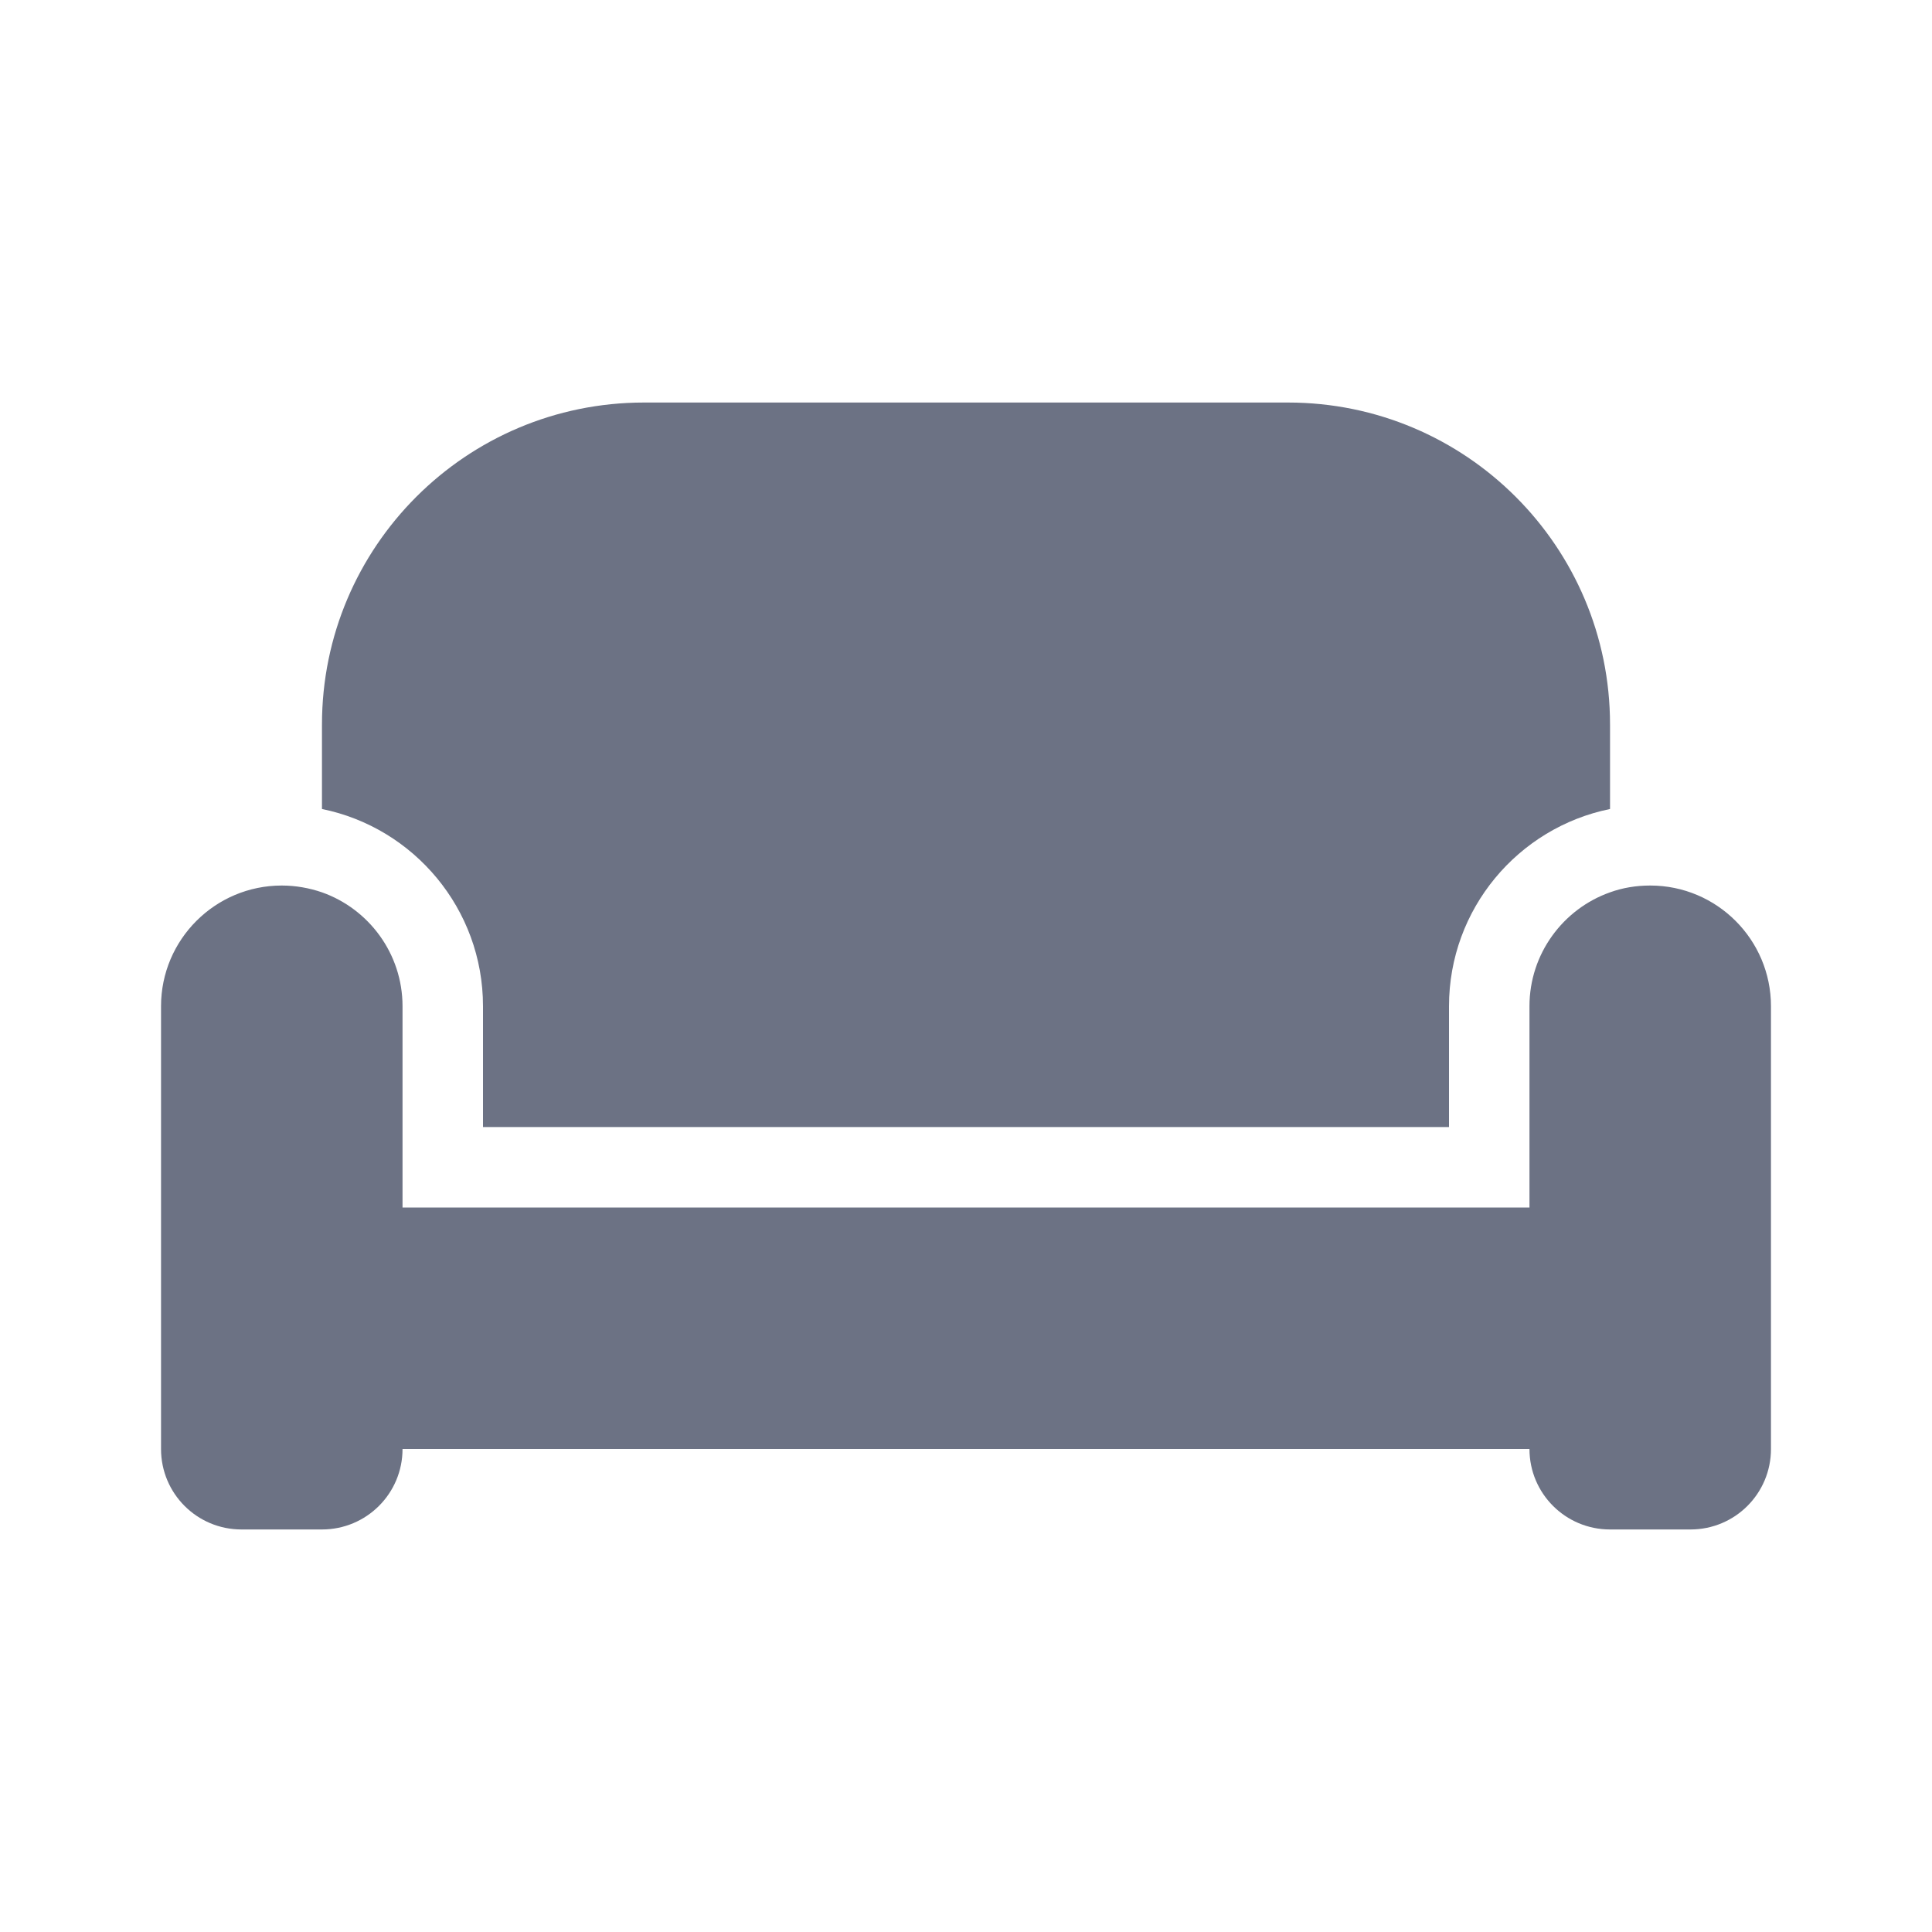<svg width="23" height="23" viewBox="0 0 23 23" fill="none" xmlns="http://www.w3.org/2000/svg">
<path d="M3.833 8.625C3.833 6.508 5.549 4.792 7.667 4.792H15.333C17.451 4.792 19.167 6.508 19.167 8.625V9.631C18.074 9.853 17.25 10.82 17.25 11.979V13.417H5.75V11.979C5.75 10.82 4.926 9.853 3.833 9.631V8.625ZM18.208 11.979C18.208 11.353 18.61 10.82 19.167 10.623C19.316 10.569 19.478 10.542 19.646 10.542C20.439 10.542 21.083 11.186 21.083 11.979V17.25C21.083 17.78 20.655 18.208 20.125 18.208H19.167C18.637 18.208 18.208 17.78 18.208 17.25H4.792C4.792 17.78 4.363 18.208 3.833 18.208H2.875C2.345 18.208 1.917 17.78 1.917 17.25V11.979C1.917 11.186 2.561 10.542 3.354 10.542C3.522 10.542 3.684 10.572 3.833 10.623C4.39 10.82 4.792 11.353 4.792 11.979V13.417V14.375H5.75H17.25H18.208V13.417V11.979Z" fill="#6C7284"/>
</svg>

